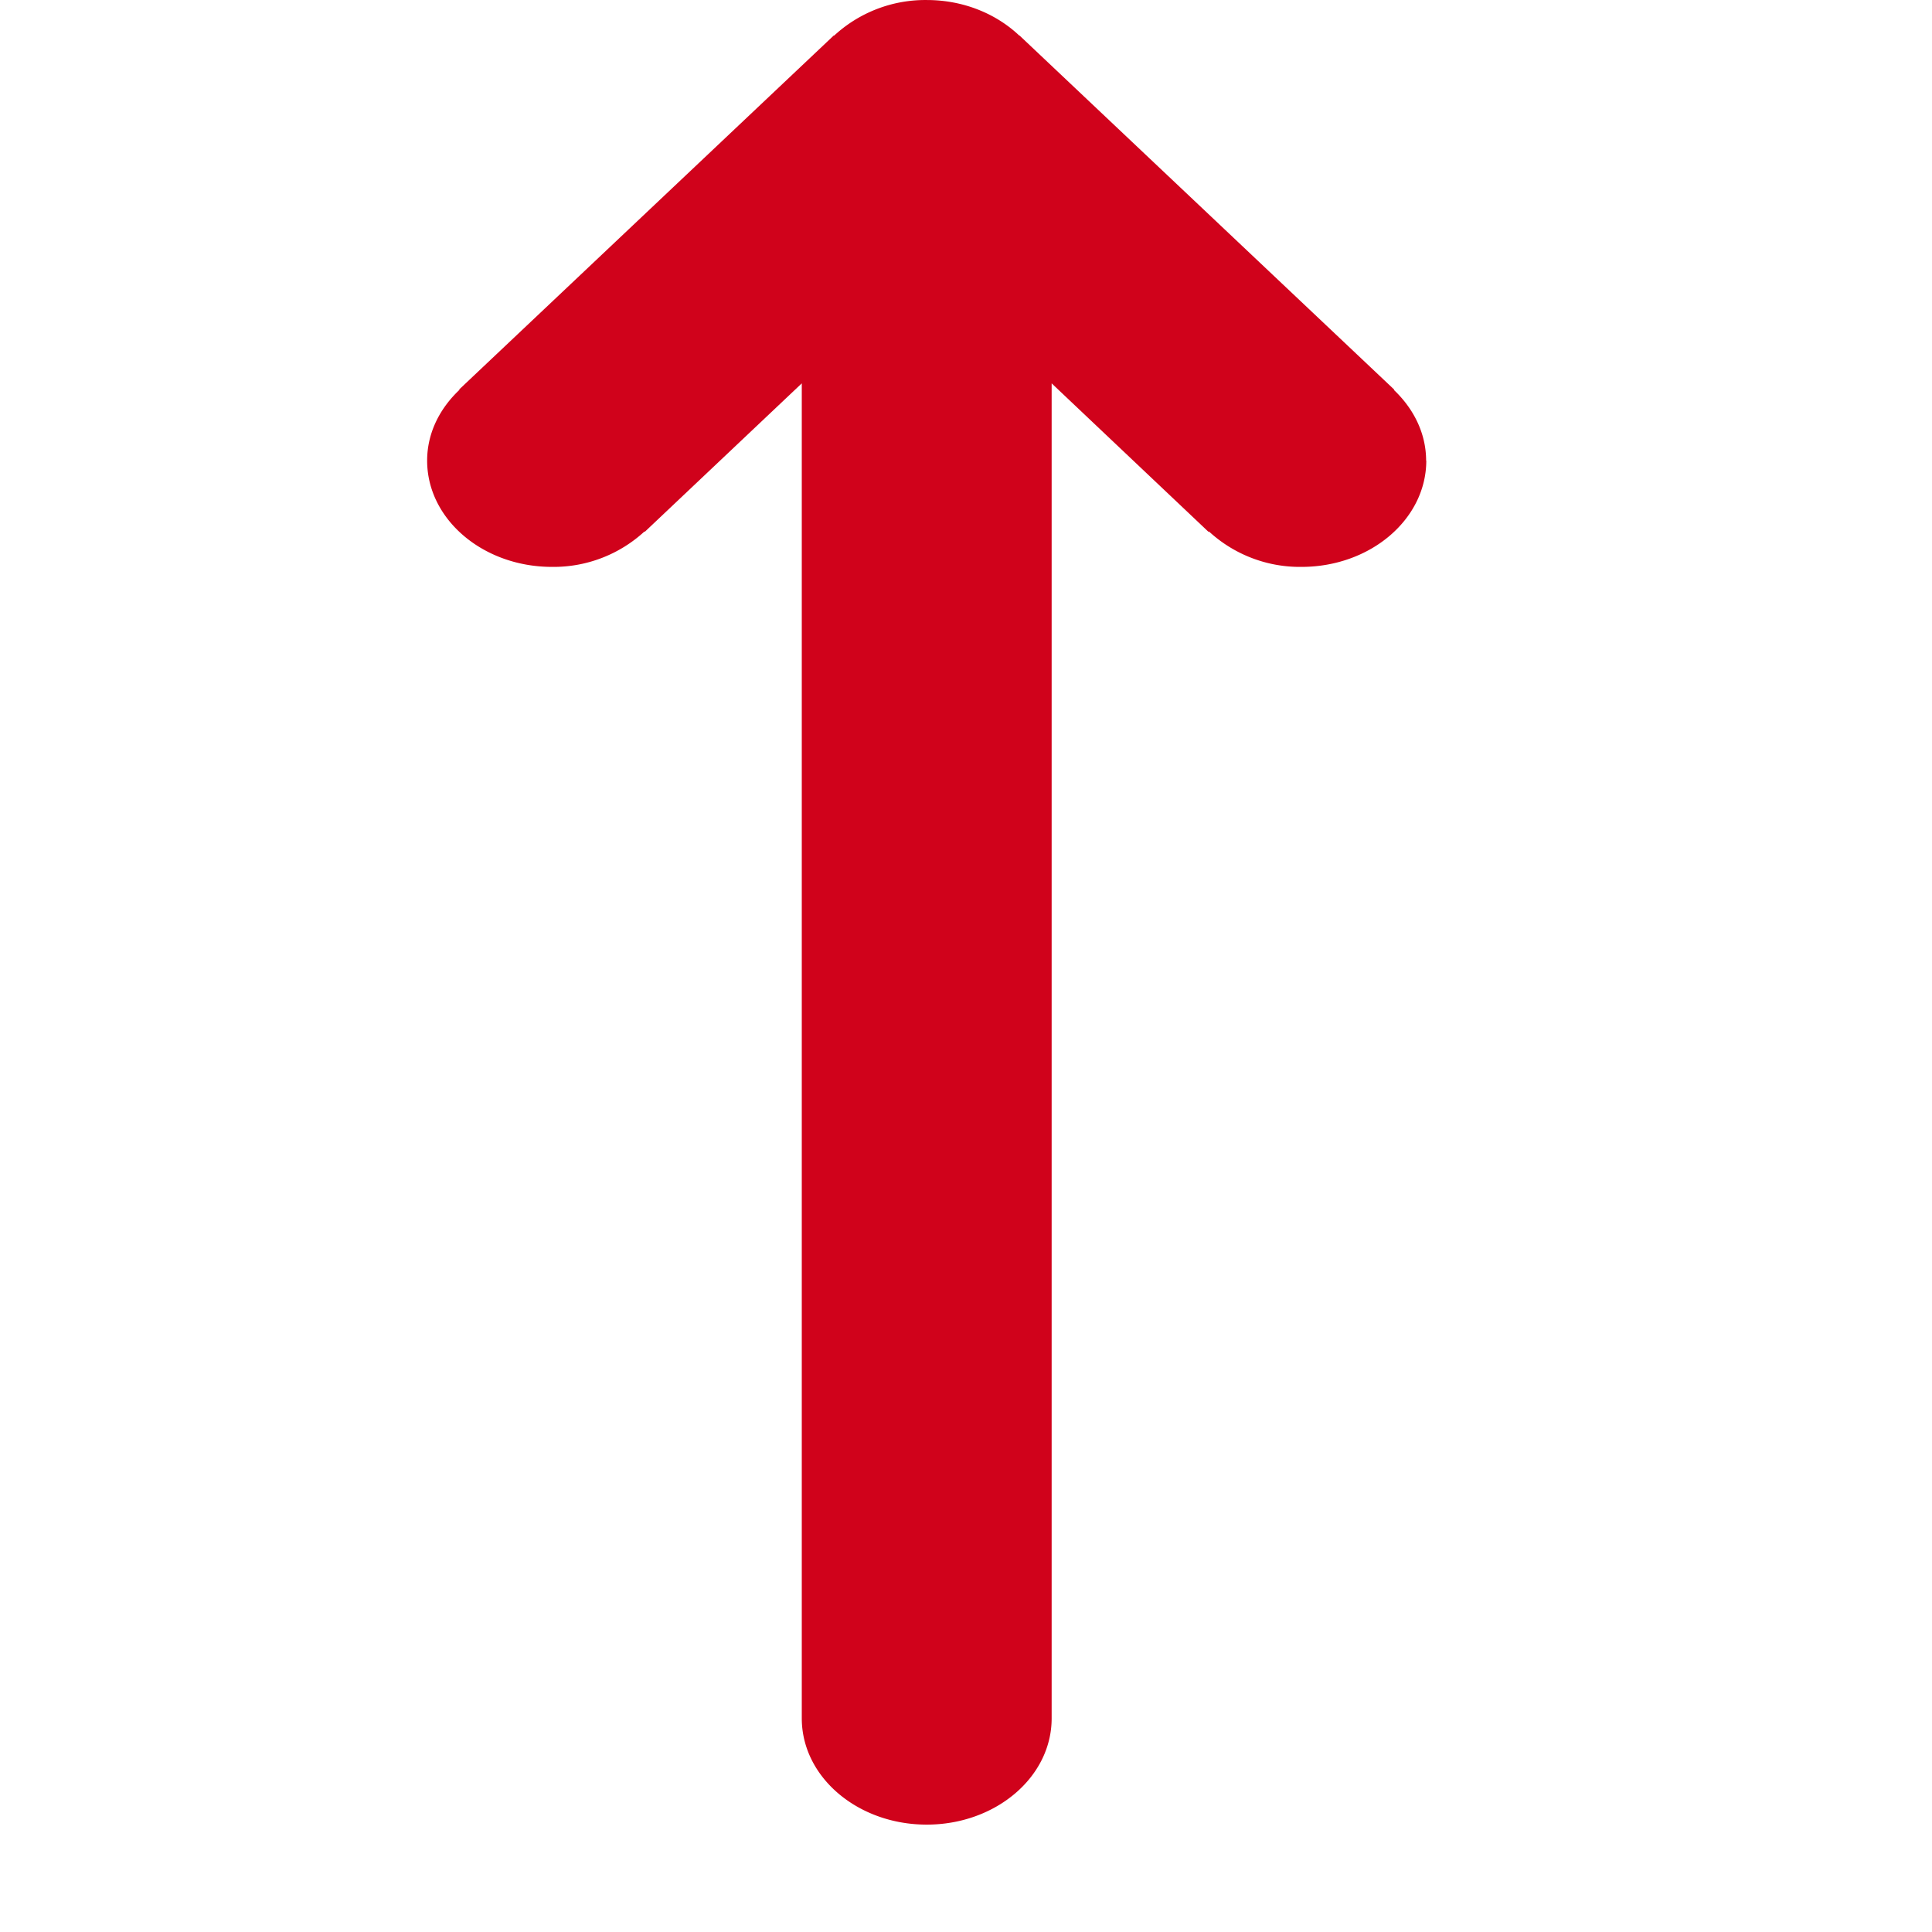 <?xml version="1.0" standalone="no"?><!DOCTYPE svg PUBLIC "-//W3C//DTD SVG 1.1//EN" "http://www.w3.org/Graphics/SVG/1.1/DTD/svg11.dtd"><svg class="icon" width="200px" height="200.00px" viewBox="0 0 1024 1024" version="1.1" xmlns="http://www.w3.org/2000/svg"><path d="M755.965 244.062c0 31.146-29.61 56.405-66.218 56.405a71.253 71.253 0 0 1-48.981-18.773l-0.256 0.171-83.114-78.676v707.576c0 31.146-29.696 56.319-66.218 56.319-36.522 0-66.218-25.173-66.218-56.319V203.188l-83.199 78.676-0.171-0.171a71.167 71.167 0 0 1-48.981 18.773c-36.608 0-66.218-25.258-66.218-56.319 0-14.506 6.571-27.562 17.152-37.546l-0.171-0.171L441.942 18.785l0.171 0.085A71.253 71.253 0 0 1 491.179 0.012c19.541 0 36.864 7.339 48.981 18.773L540.33 18.785l198.654 187.731-0.171 0.171c10.496 9.984 17.066 23.04 17.066 37.546z" fill="#D0021B" /></svg>